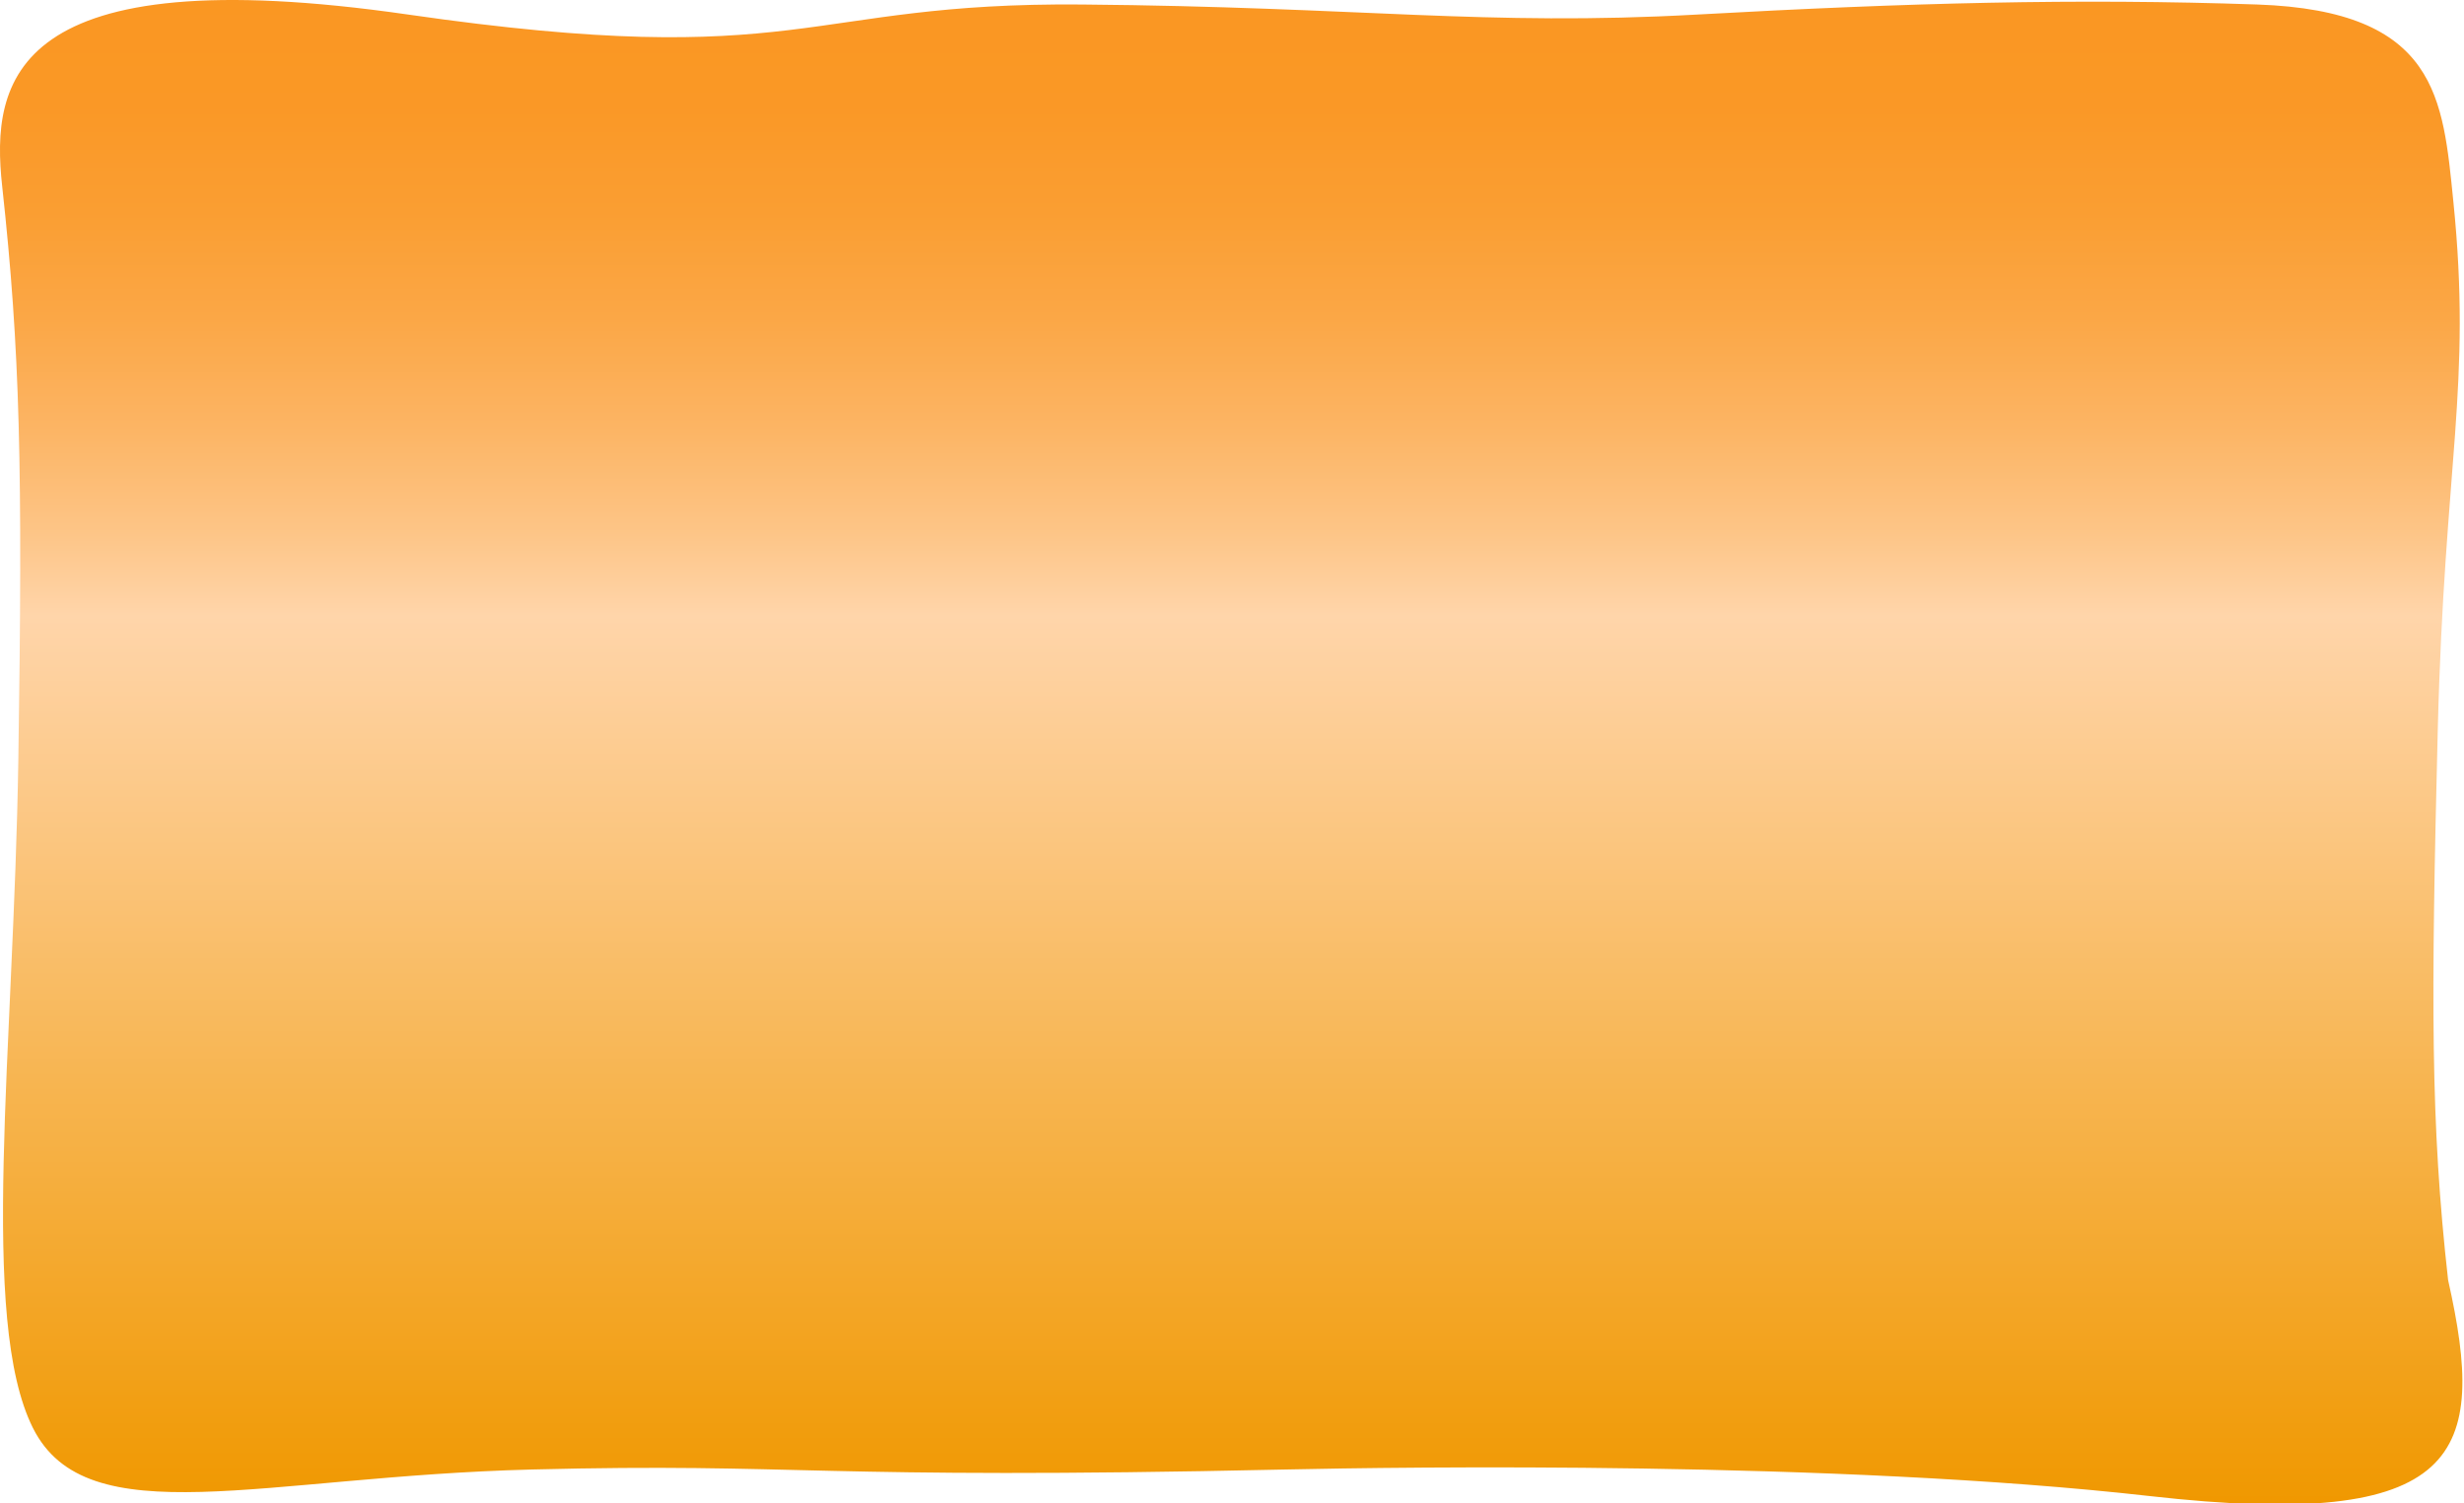 <?xml version="1.0" encoding="UTF-8"?>
<svg xmlns="http://www.w3.org/2000/svg" xmlns:xlink="http://www.w3.org/1999/xlink" width="1000pt" height="610pt" viewBox="0 0 1000 610" version="1.1">
<defs>
<linearGradient id="linear0" gradientUnits="userSpaceOnUse" x1="0" y1="0.5" x2="1" y2="0.5" gradientTransform="matrix(0,609.986,-999.221,0,999.226,0.457)">
<stop offset="0" style="stop-color:rgb(98.039%,59.216%,13.333%);stop-opacity:1;"/>
<stop offset="0.069" style="stop-color:rgb(98.039%,59.608%,14.902%);stop-opacity:1;"/>
<stop offset="0.14" style="stop-color:rgb(98.039%,61.961%,19.608%);stop-opacity:1;"/>
<stop offset="0.211" style="stop-color:rgb(98.431%,65.49%,27.451%);stop-opacity:1;"/>
<stop offset="0.282" style="stop-color:rgb(98.824%,70.588%,38.824%);stop-opacity:1;"/>
<stop offset="0.354" style="stop-color:rgb(99.216%,77.255%,52.941%);stop-opacity:1;"/>
<stop offset="0.409" style="stop-color:rgb(100%,83.529%,66.667%);stop-opacity:1;"/>
<stop offset="1" style="stop-color:rgb(94.118%,59.608%,0%);stop-opacity:1;"/>
</linearGradient>
</defs>
<g id="surface1">
<path style=" stroke:none;fill-rule:nonzero;fill:url(#linear0);" d="M 521.598 596.406 C 568.395 595.379 745.16 592.785 872.418 607.18 C 999.68 621.57 1009.461 590.297 993.551 519.527 C 986.359 455.754 986.641 406.172 989.34 296.723 C 992.039 187.27 1003.281 156.531 995.672 81.73 C 991.43 40.004 989.426 4.363 916.082 1.828 C 842.73 -0.703 774.91 1.109 688.742 5.906 C 602.574 10.707 552.766 2.797 438.996 1.828 C 325.219 0.855 326.668 29.176 165.637 5.906 C 4.602 -17.359 -3.789 32.727 0.875 75.465 C 8.16 142.289 9.25 189.418 7.445 308.027 C 5.641 426.641 -8.629 535.492 13.336 579.492 C 35.297 623.496 106.492 599.195 215.793 596.406 C 325.102 593.621 328.875 600.66 521.598 596.406 Z M 521.598 596.406 "/>
</g>
</svg>
